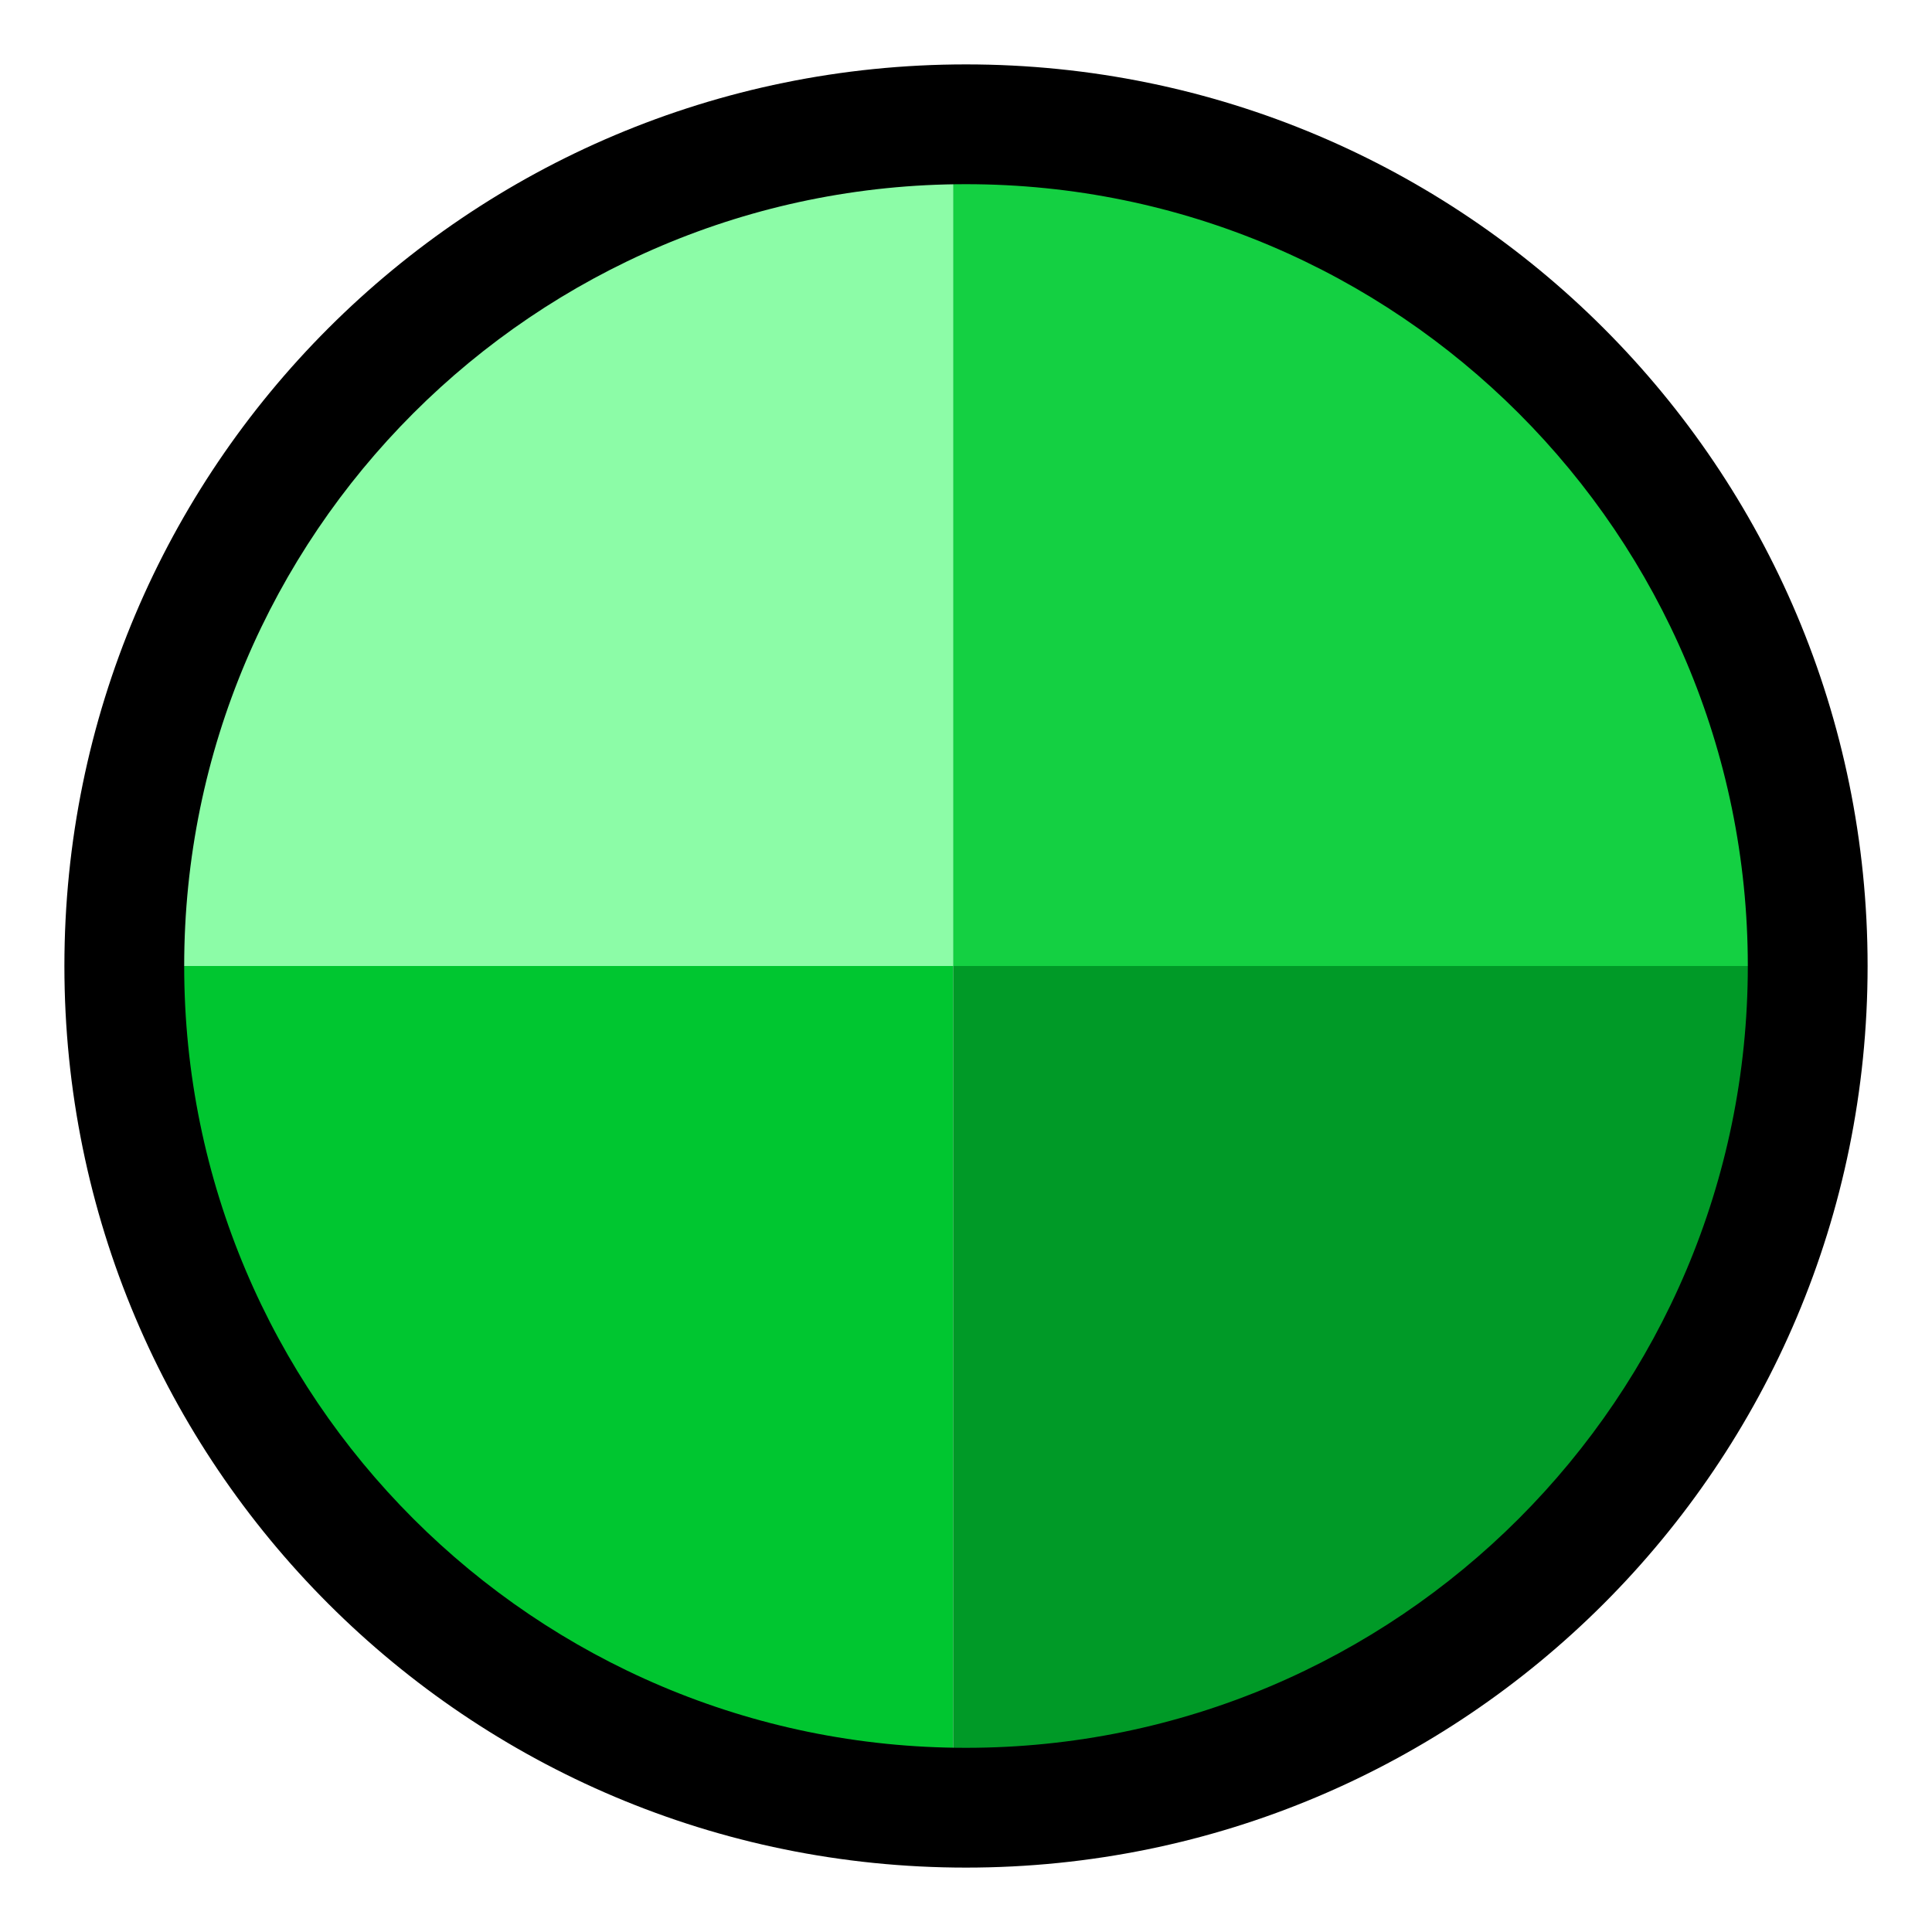 <?xml version="1.0" encoding="utf-8"?>
<!-- Generator: Adobe Illustrator 27.4.1, SVG Export Plug-In . SVG Version: 6.00 Build 0)  -->
<svg version="1.1" id="Layer_1" xmlns="http://www.w3.org/2000/svg" xmlns:xlink="http://www.w3.org/1999/xlink" x="0px" y="0px"
	 viewBox="0 0 15 15" style="enable-background:new 0 0 15 15;" xml:space="preserve">
<style type="text/css">
	.st0{fill:#8CFCA7;}
	.st1{fill:#00C630;}
	.st2{fill:#FECE0D;}
	.st3{fill:#BC9700;}
	.st4{fill:#14D042;}
	.st5{fill:#009A27;}
	.st6{fill:#B6B7B7;}
	.st7{fill:#7A7B7B;}
	.st8{fill:#F91D1D;}
	.st9{fill:#980C0C;}
	.st10{fill:#FF9393;}
	.st11{fill:#E71616;}
	.st12{fill:#FFEF82;}
	.st13{fill:#DBAE00;}
</style>
<g>
	<path class="st0" d="M7.4,1C3.81,1,0.9,3.91,0.9,7.5h6.5V1z"/>
	<path class="st1" d="M0.9,7.5c0,3.59,2.91,6.5,6.5,6.5V7.5H0.9z"/>
	<path class="st4" d="M7.4,1v6.5h6.5C13.9,3.91,10.99,1,7.4,1z"/>
	<path class="st5" d="M7.4,14c3.59,0,6.5-2.91,6.5-6.5H7.4V14z"/>
</g>
<g>
	<path d="M7.5,1.43c3.35,0,6.07,2.72,6.07,6.07s-2.72,6.07-6.07,6.07S1.43,10.85,1.43,7.5S4.15,1.43,7.5,1.43 M7.5,0.5
		c-3.87,0-7,3.13-7,7c0,3.87,3.13,7,7,7s7-3.13,7-7C14.5,3.63,11.37,0.5,7.5,0.5L7.5,0.5z"/>
</g>
</svg>

